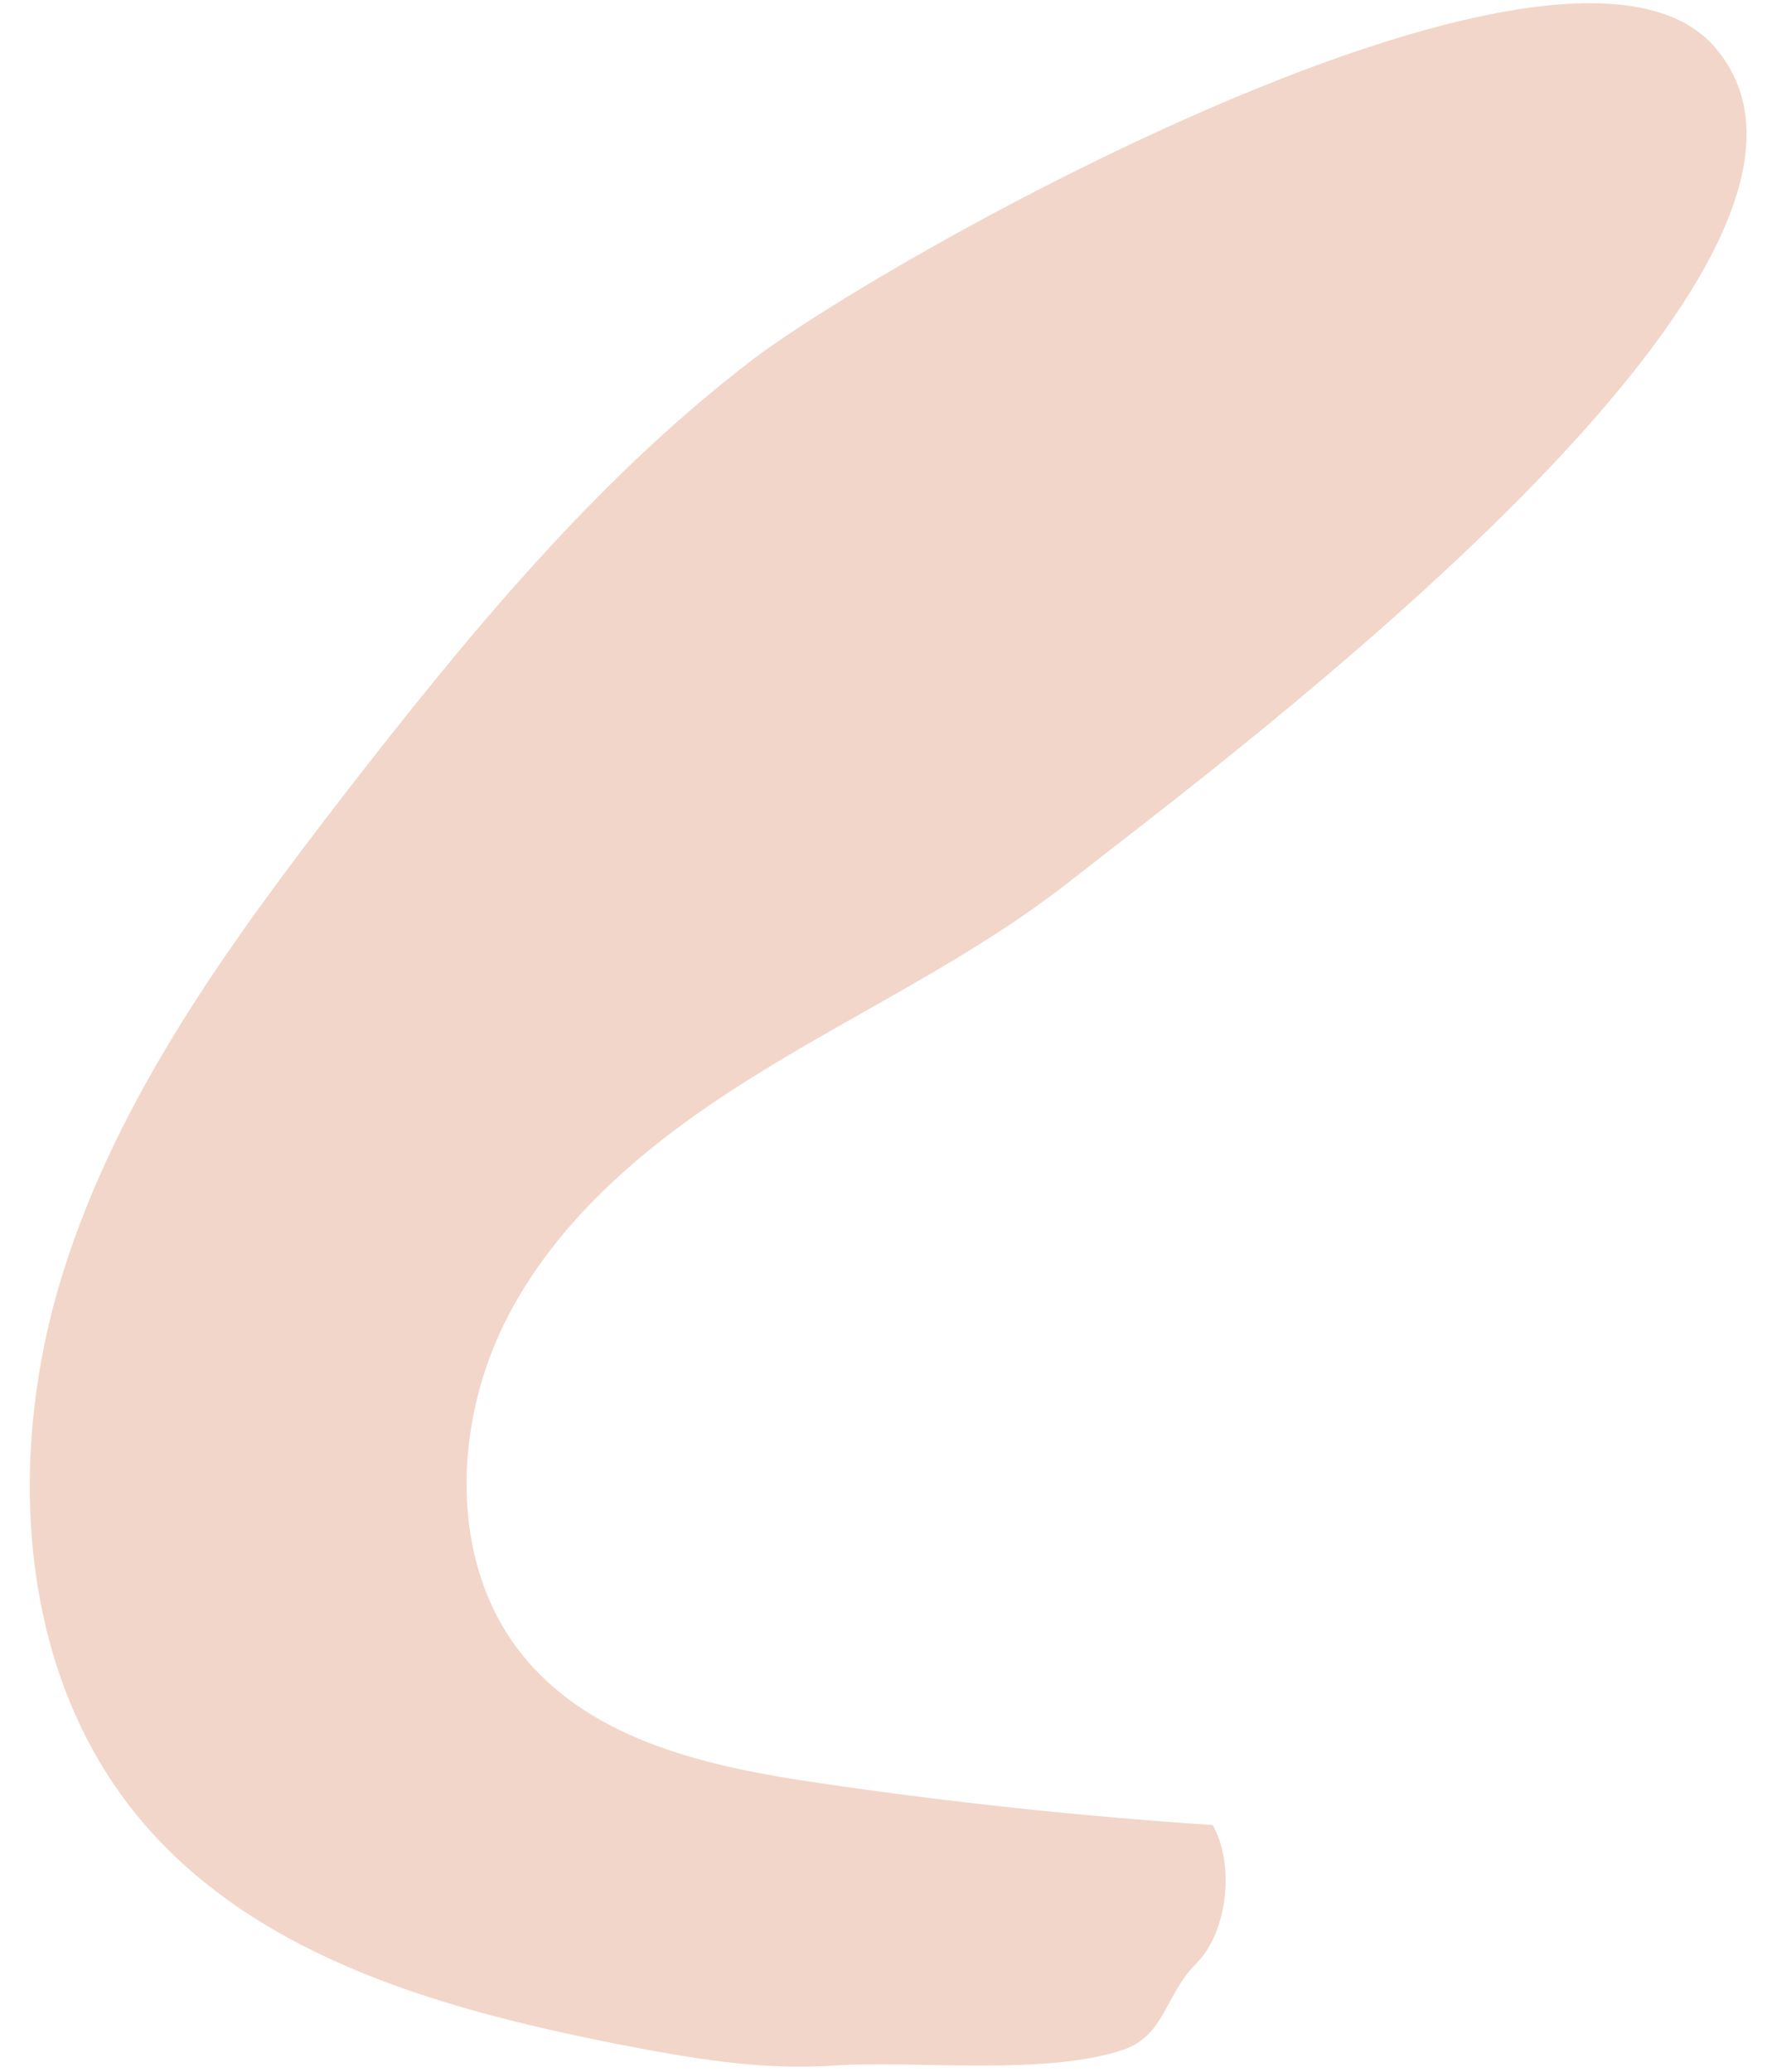 <?xml version="1.0" encoding="UTF-8" standalone="no"?><svg width='58' height='68' viewBox='0 0 58 68' fill='none' xmlns='http://www.w3.org/2000/svg'>
<path d='M24.601 11.881C19.449 15.841 15.25 20.979 11.246 26.145C7.55 30.937 3.882 35.96 2.062 41.786C0.242 47.612 0.55 54.471 4.246 59.264C7.998 64.114 14.27 65.893 20.205 67.07C22.557 67.529 24.965 67.96 27.373 67.787C30.033 67.615 34.317 68.132 36.864 67.271C38.236 66.812 38.236 65.463 39.272 64.43C40.308 63.396 40.532 61.158 39.804 59.895C35.492 59.608 31.181 59.149 26.897 58.517C23.341 58.001 19.477 57.169 17.182 54.356C14.69 51.314 14.857 46.636 16.705 43.135C18.553 39.633 21.773 37.136 25.105 35.099C28.437 33.061 31.993 31.368 35.073 28.957C40.336 24.825 62.511 8.408 56.212 1.463C51.172 -3.99 28.941 8.523 24.601 11.881Z' fill='#F2D6C9'/>
</svg>

